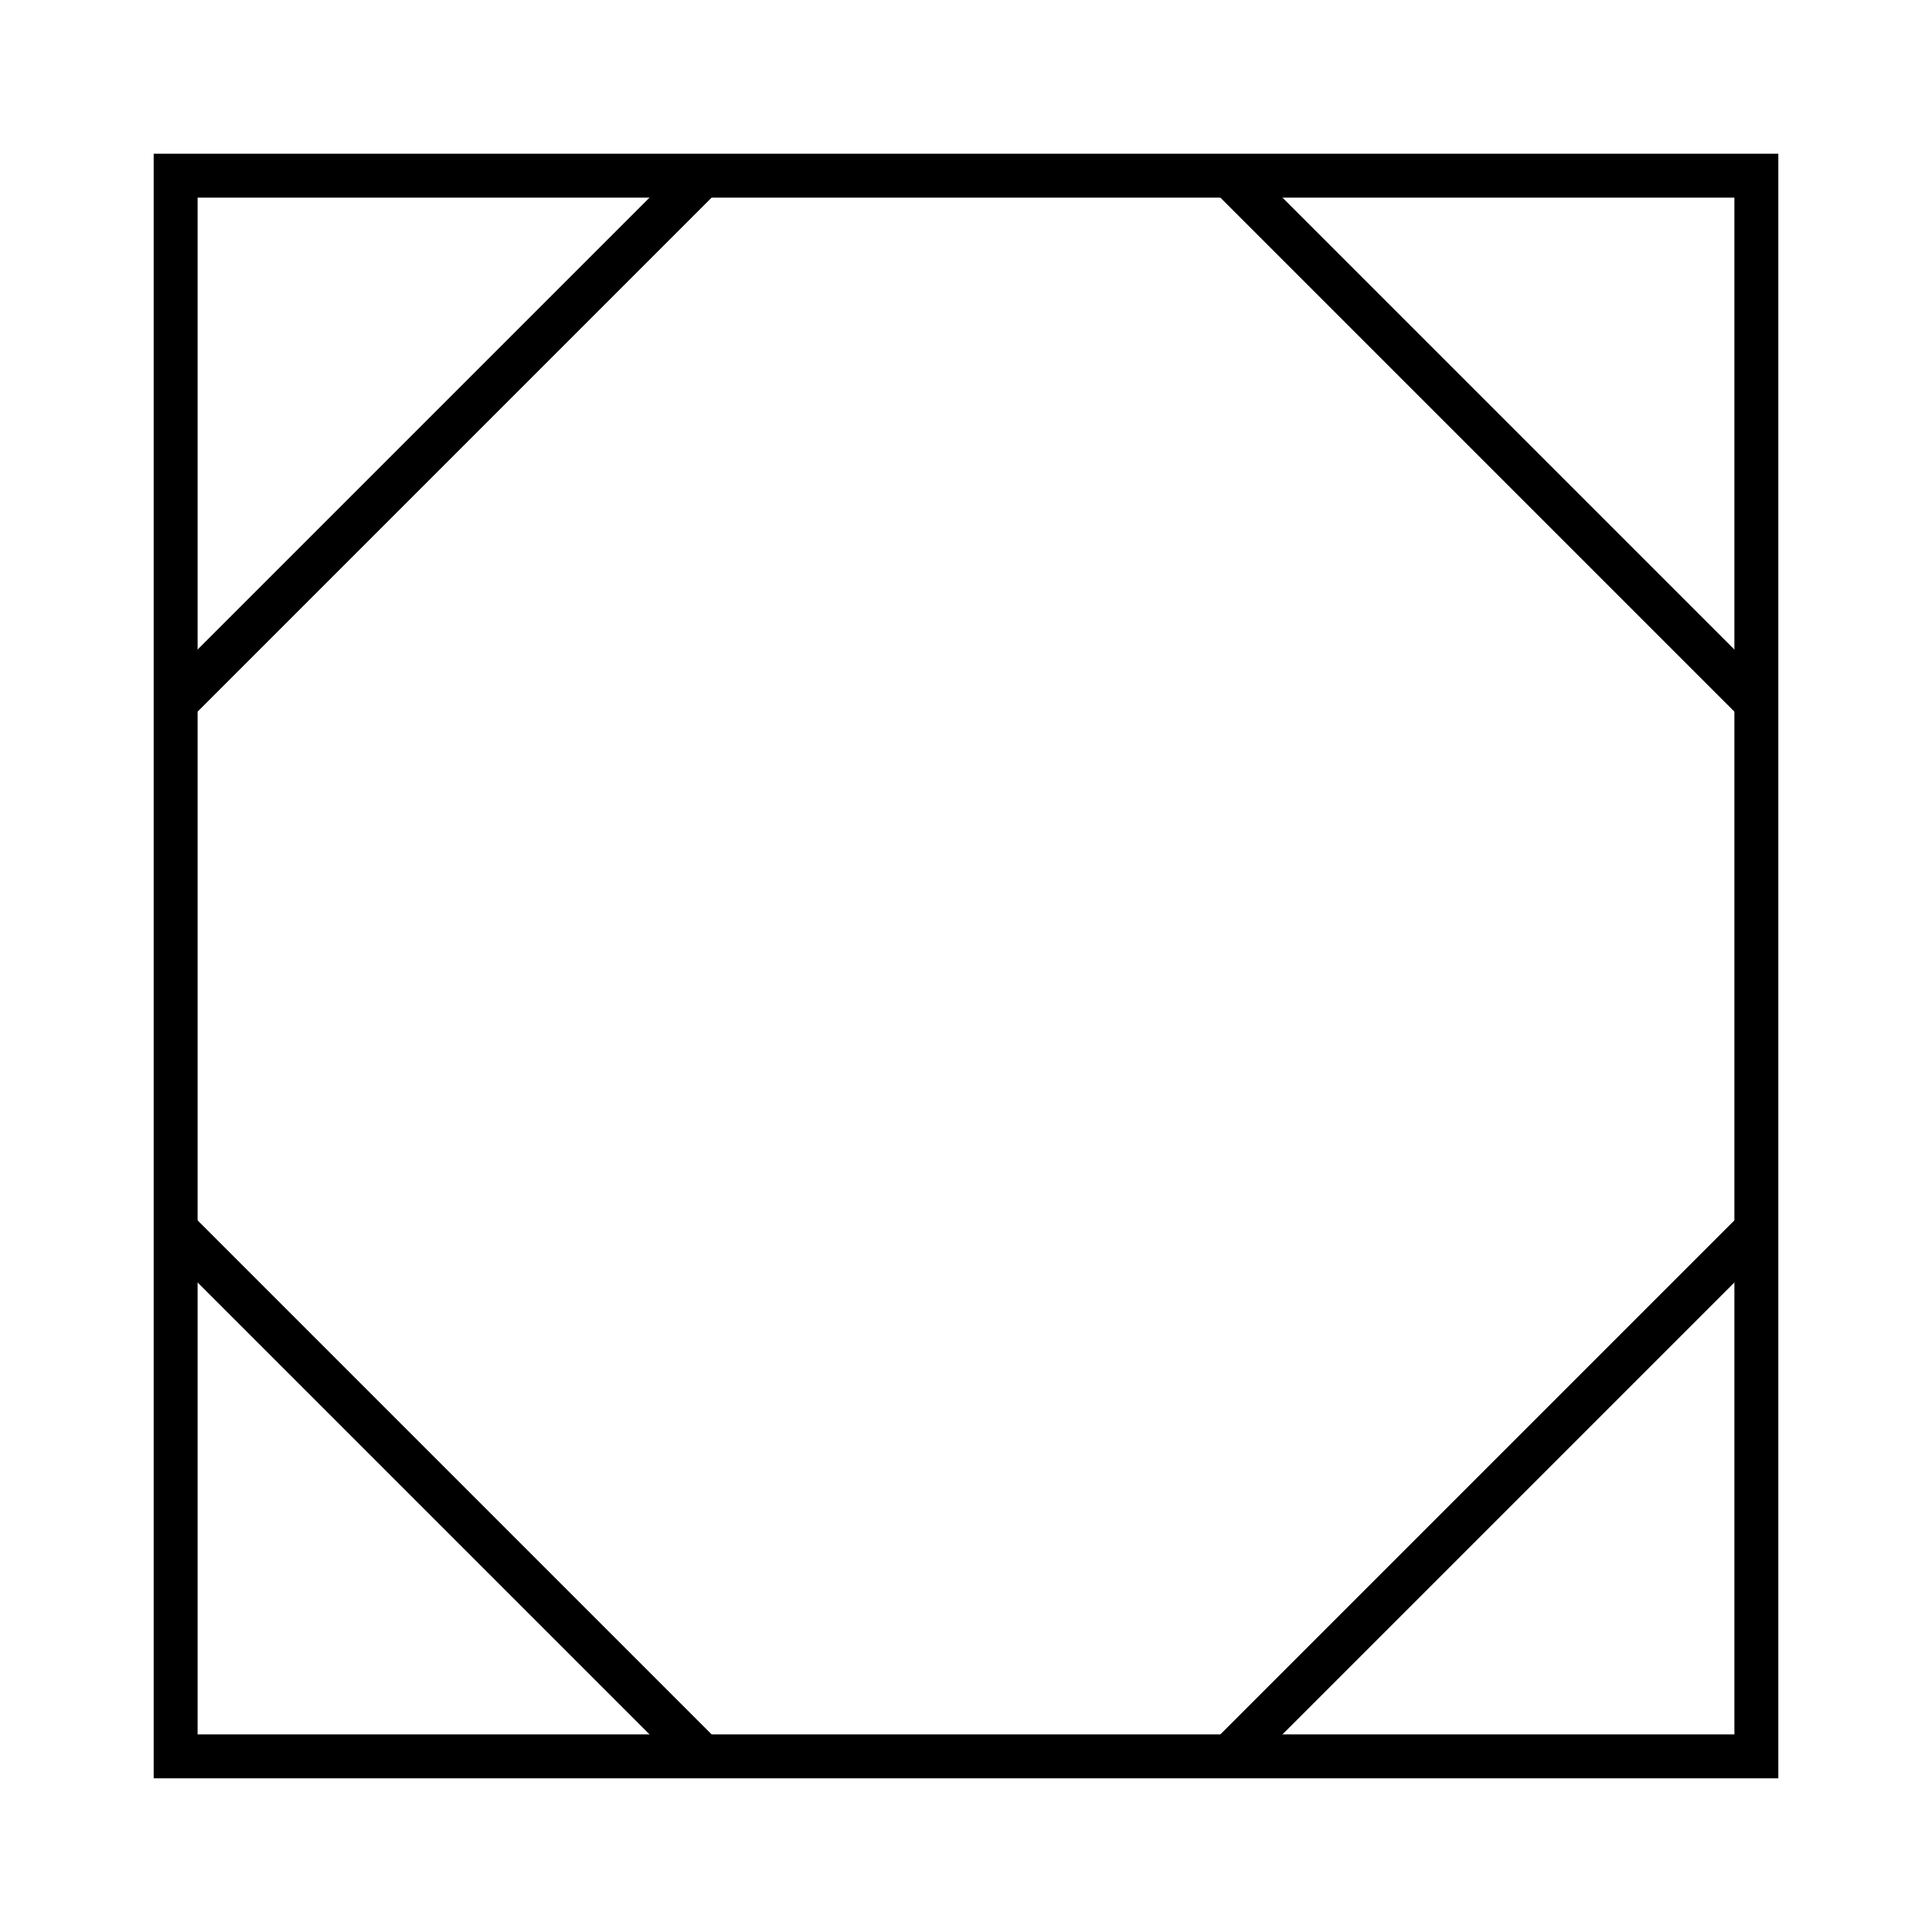 <?xml version="1.0" encoding="UTF-8" standalone="no"?>
<!DOCTYPE svg PUBLIC "-//W3C//DTD SVG 1.1//EN"
 "http://www.w3.org/Graphics/SVG/1.1/DTD/svg11.dtd">
<!-- Generated by graphviz version
 -->
<!-- Title: G Pages: 1 -->
<svg width="44pt" height="44pt"
 viewBox="0.00 0.00 44.00 44.00" xmlns="http://www.w3.org/2000/svg" xmlns:xlink="http://www.w3.org/1999/xlink">
<g id="graph0" class="graph" transform="scale(1 1) rotate(0) translate(4 40)">
<title>G</title>
<polygon fill="white" stroke="none" points="-4,4 -4,-40 40,-40 40,4 -4,4"/>
<!-- a -->
<g id="node1" class="node">
<title>a</title>
<polygon fill="none" stroke="black" points="36,-36 0,-36 0,0 36,0 36,-36"/>
<polyline fill="none" stroke="black" points="12,-36 0,-24 "/>
<polyline fill="none" stroke="black" points="0,-12 12,0 "/>
<polyline fill="none" stroke="black" points="24,0 36,-12 "/>
<polyline fill="none" stroke="black" points="36,-24 24,-36 "/>
</g>
</g>
</svg>

